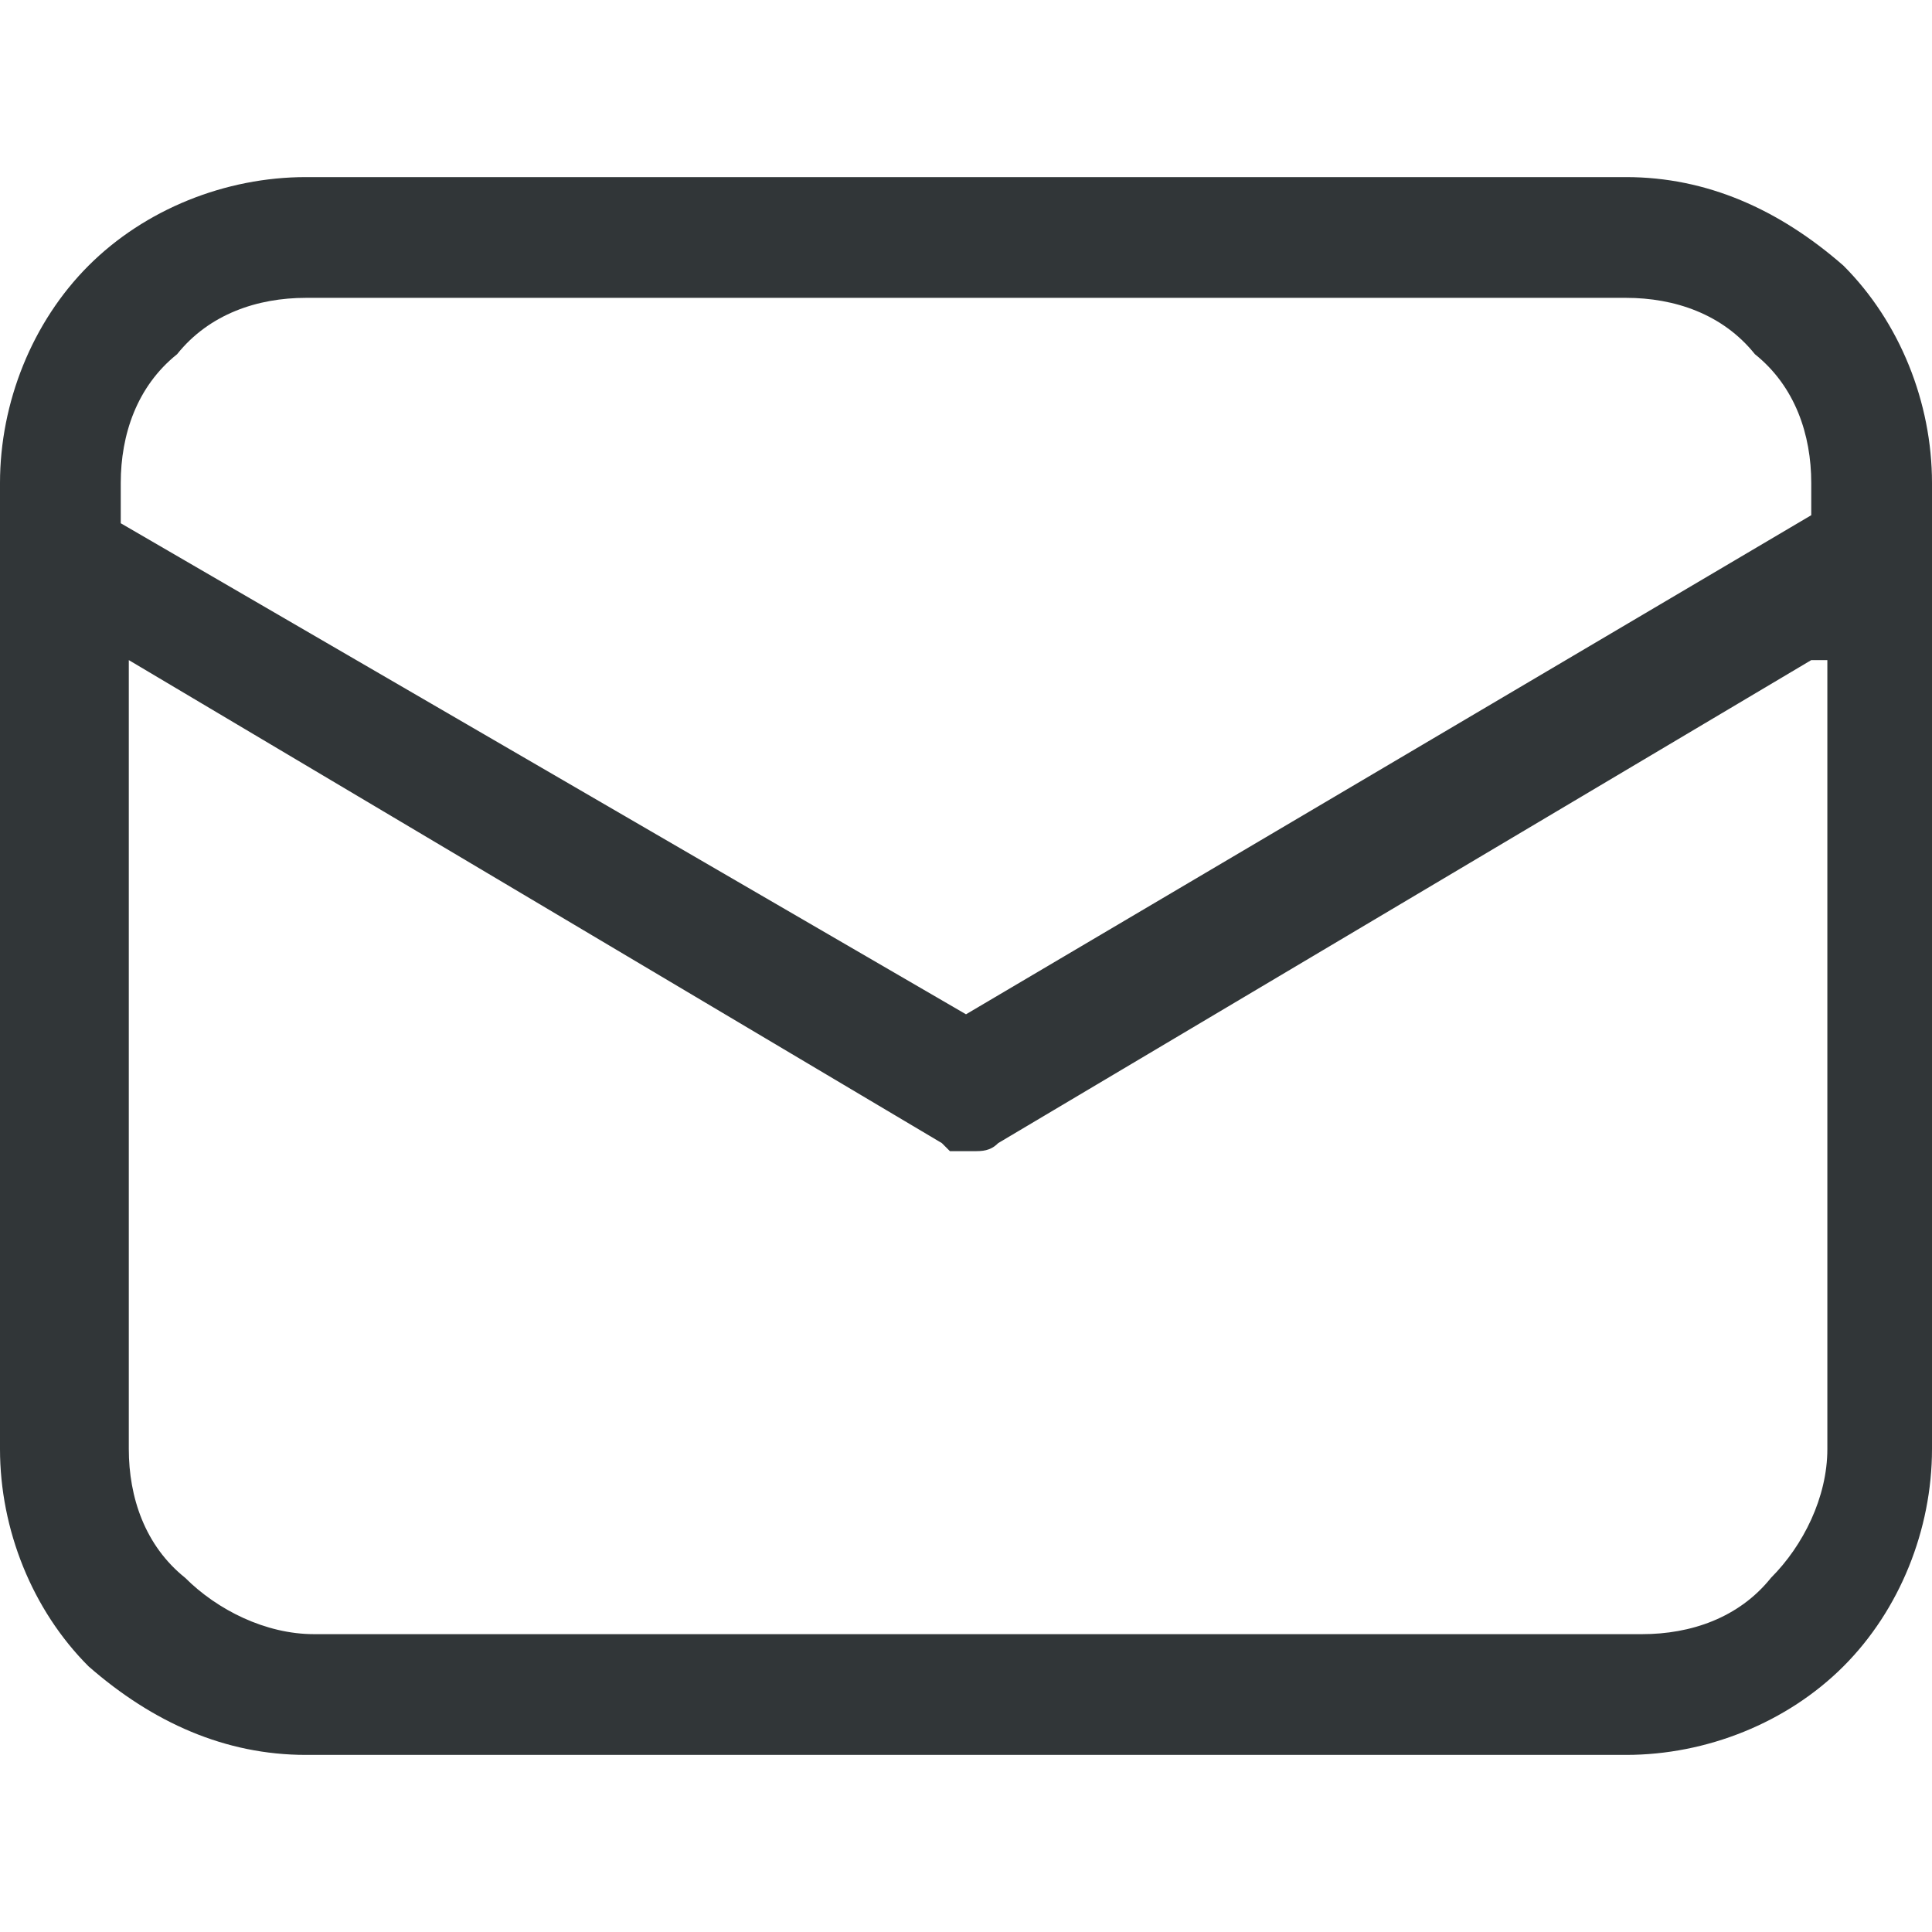 <?xml version="1.0" encoding="utf-8"?>
<!-- Generator: Adobe Illustrator 25.2.3, SVG Export Plug-In . SVG Version: 6.00 Build 0)  -->
<svg version="1.1" id="Layer_1" xmlns="http://www.w3.org/2000/svg" xmlns:xlink="http://www.w3.org/1999/xlink" x="0px" y="0px"
	 viewBox="0 0 24 24" style="enable-background: new 0 0 24 24;" xml:space="preserve"  width="21" height="21">
<style type="text/css">
  .st0 {fill: #313638;}
</style>
<path class="st0" d="M20.2,2.2c1,0,1.9,0.4,2.7,1.1C23.6,4,24,5,24,6V18c0,1-0.4,2-1.1,2.7c-0.7,0.7-1.7,1.1-2.7,1.1H3.8
	c-1,0-1.9-0.4-2.7-1.1C0.4,20,0,19,0,18V6c0-1,0.4-2,1.1-2.7c0.7-0.7,1.7-1.1,2.7-1.1H20.2z M22.5,8.2l-10.1,6
	c-0.1,0.1-0.2,0.1-0.3,0.1c-0.1,0-0.2,0-0.3,0l-0.1-0.1l-10.1-6V18c0,0.6,0.2,1.2,0.7,1.6c0.4,0.4,1,0.7,1.6,0.7h16.5
	c0.6,0,1.2-0.2,1.6-0.7c0.4-0.4,0.7-1,0.7-1.6V8.2z M20.2,3.7H3.8c-0.6,0-1.2,0.2-1.6,0.7C1.7,4.8,1.5,5.4,1.5,6v0.5L12,12.6
	l10.5-6.2V6c0-0.6-0.2-1.2-0.7-1.6C21.4,3.9,20.8,3.7,20.2,3.7z"/>
</svg>
